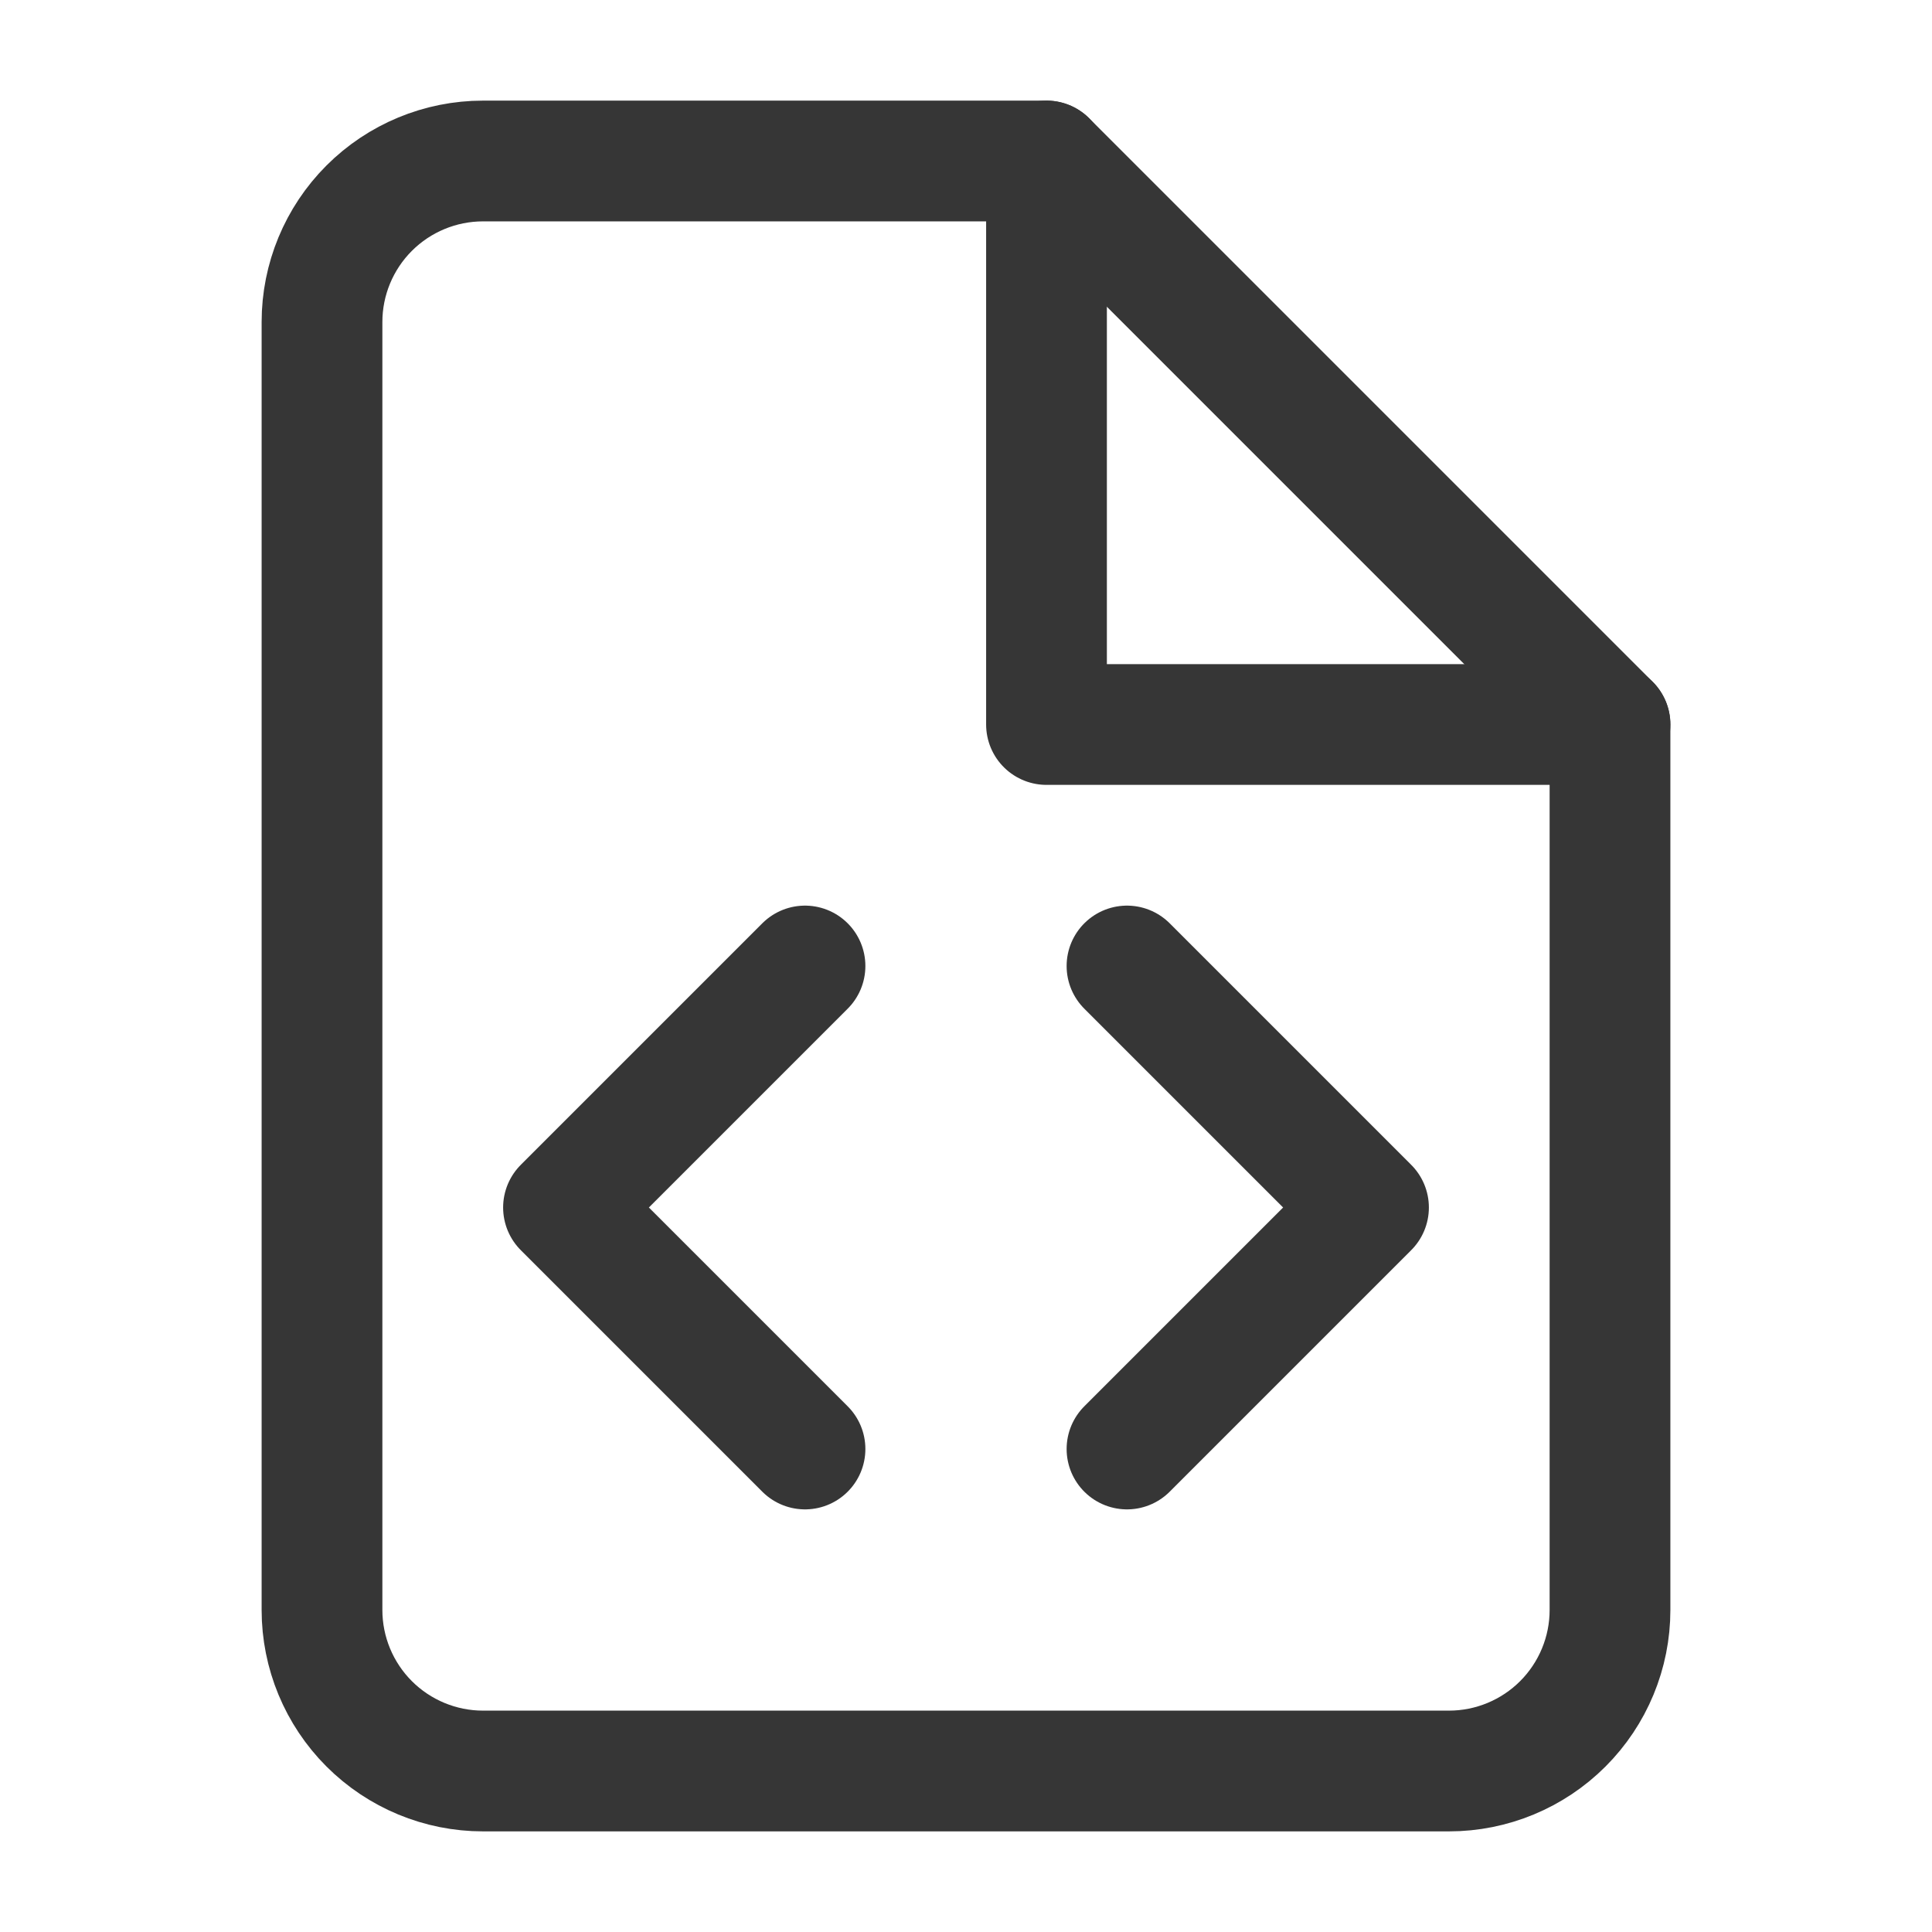 <svg width="24" height="24" viewBox="0 0 24 24" fill="none" xmlns="http://www.w3.org/2000/svg">
<path d="M13 2H6C5.47 2 4.961 2.211 4.586 2.586C4.211 2.961 4 3.47 4 4V20C4 20.53 4.211 21.039 4.586 21.414C4.961 21.789 5.47 22 6 22H18C18.53 22 19.039 21.789 19.414 21.414C19.789 21.039 20 20.53 20 20V9L13 2Z" stroke="#363636" stroke-width="1.5" stroke-linecap="round" stroke-linejoin="round"/>
<path d="M14 18L17 15L14 12" stroke="#363636" stroke-width="1.5" stroke-linecap="round" stroke-linejoin="round"/>
<path d="M10 12L7 15L10 18" stroke="#363636" stroke-width="1.5" stroke-linecap="round" stroke-linejoin="round"/>
<path d="M13 2V9H20" stroke="#363636" stroke-width="1.5" stroke-linecap="round" stroke-linejoin="round"/>
</svg>
